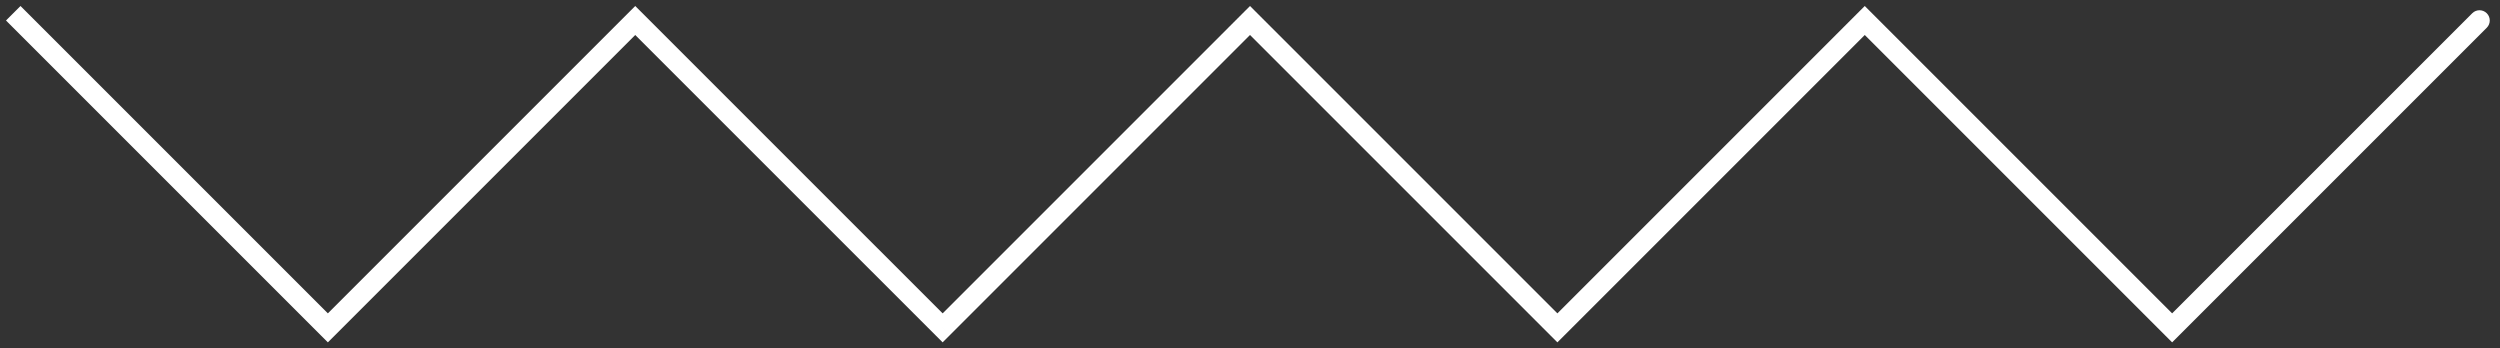 <svg width="122" height="17" viewBox="0 0 122 17" fill="none" xmlns="http://www.w3.org/2000/svg">
<rect x="0" y="0" width="122" height="17" fill="#333333" stroke="none"/>
<path d="M1.354 0.646L1 0.293L0.293 1L0.646 1.354L1.354 0.646ZM16 16L15.646 16.354L16 16.707L16.354 16.354L16 16ZM31 1L31.354 0.646L31 0.293L30.646 0.646L31 1ZM46 16L45.647 16.354L46 16.707L46.354 16.354L46 16ZM61 1L61.354 0.646L61 0.293L60.647 0.646L61 1ZM76 16L75.647 16.354L76 16.707L76.354 16.354L76 16ZM91 1L91.354 0.646L91 0.293L90.647 0.646L91 1ZM106 16L105.646 16.354L106 16.707L106.354 16.354L106 16ZM121.354 1.354C121.549 1.158 121.549 0.842 121.354 0.646C121.158 0.451 120.842 0.451 120.646 0.646L121.354 1.354ZM0.646 1.354L15.646 16.354L16.354 15.646L1.354 0.646L0.646 1.354ZM16.354 16.354L31.354 1.354L30.646 0.646L15.646 15.646L16.354 16.354ZM30.646 1.354L45.647 16.354L46.354 15.646L31.354 0.646L30.646 1.354ZM46.354 16.354L61.354 1.354L60.647 0.646L45.647 15.646L46.354 16.354ZM60.647 1.354L75.647 16.354L76.354 15.646L61.354 0.646L60.647 1.354ZM76.354 16.354L91.354 1.354L90.647 0.646L75.647 15.646L76.354 16.354ZM90.647 1.354L105.646 16.354L106.354 15.646L91.354 0.646L90.647 1.354ZM106.354 16.354L121.354 1.354L120.646 0.646L105.646 15.646L106.354 16.354Z" fill="white"/>
</svg>
